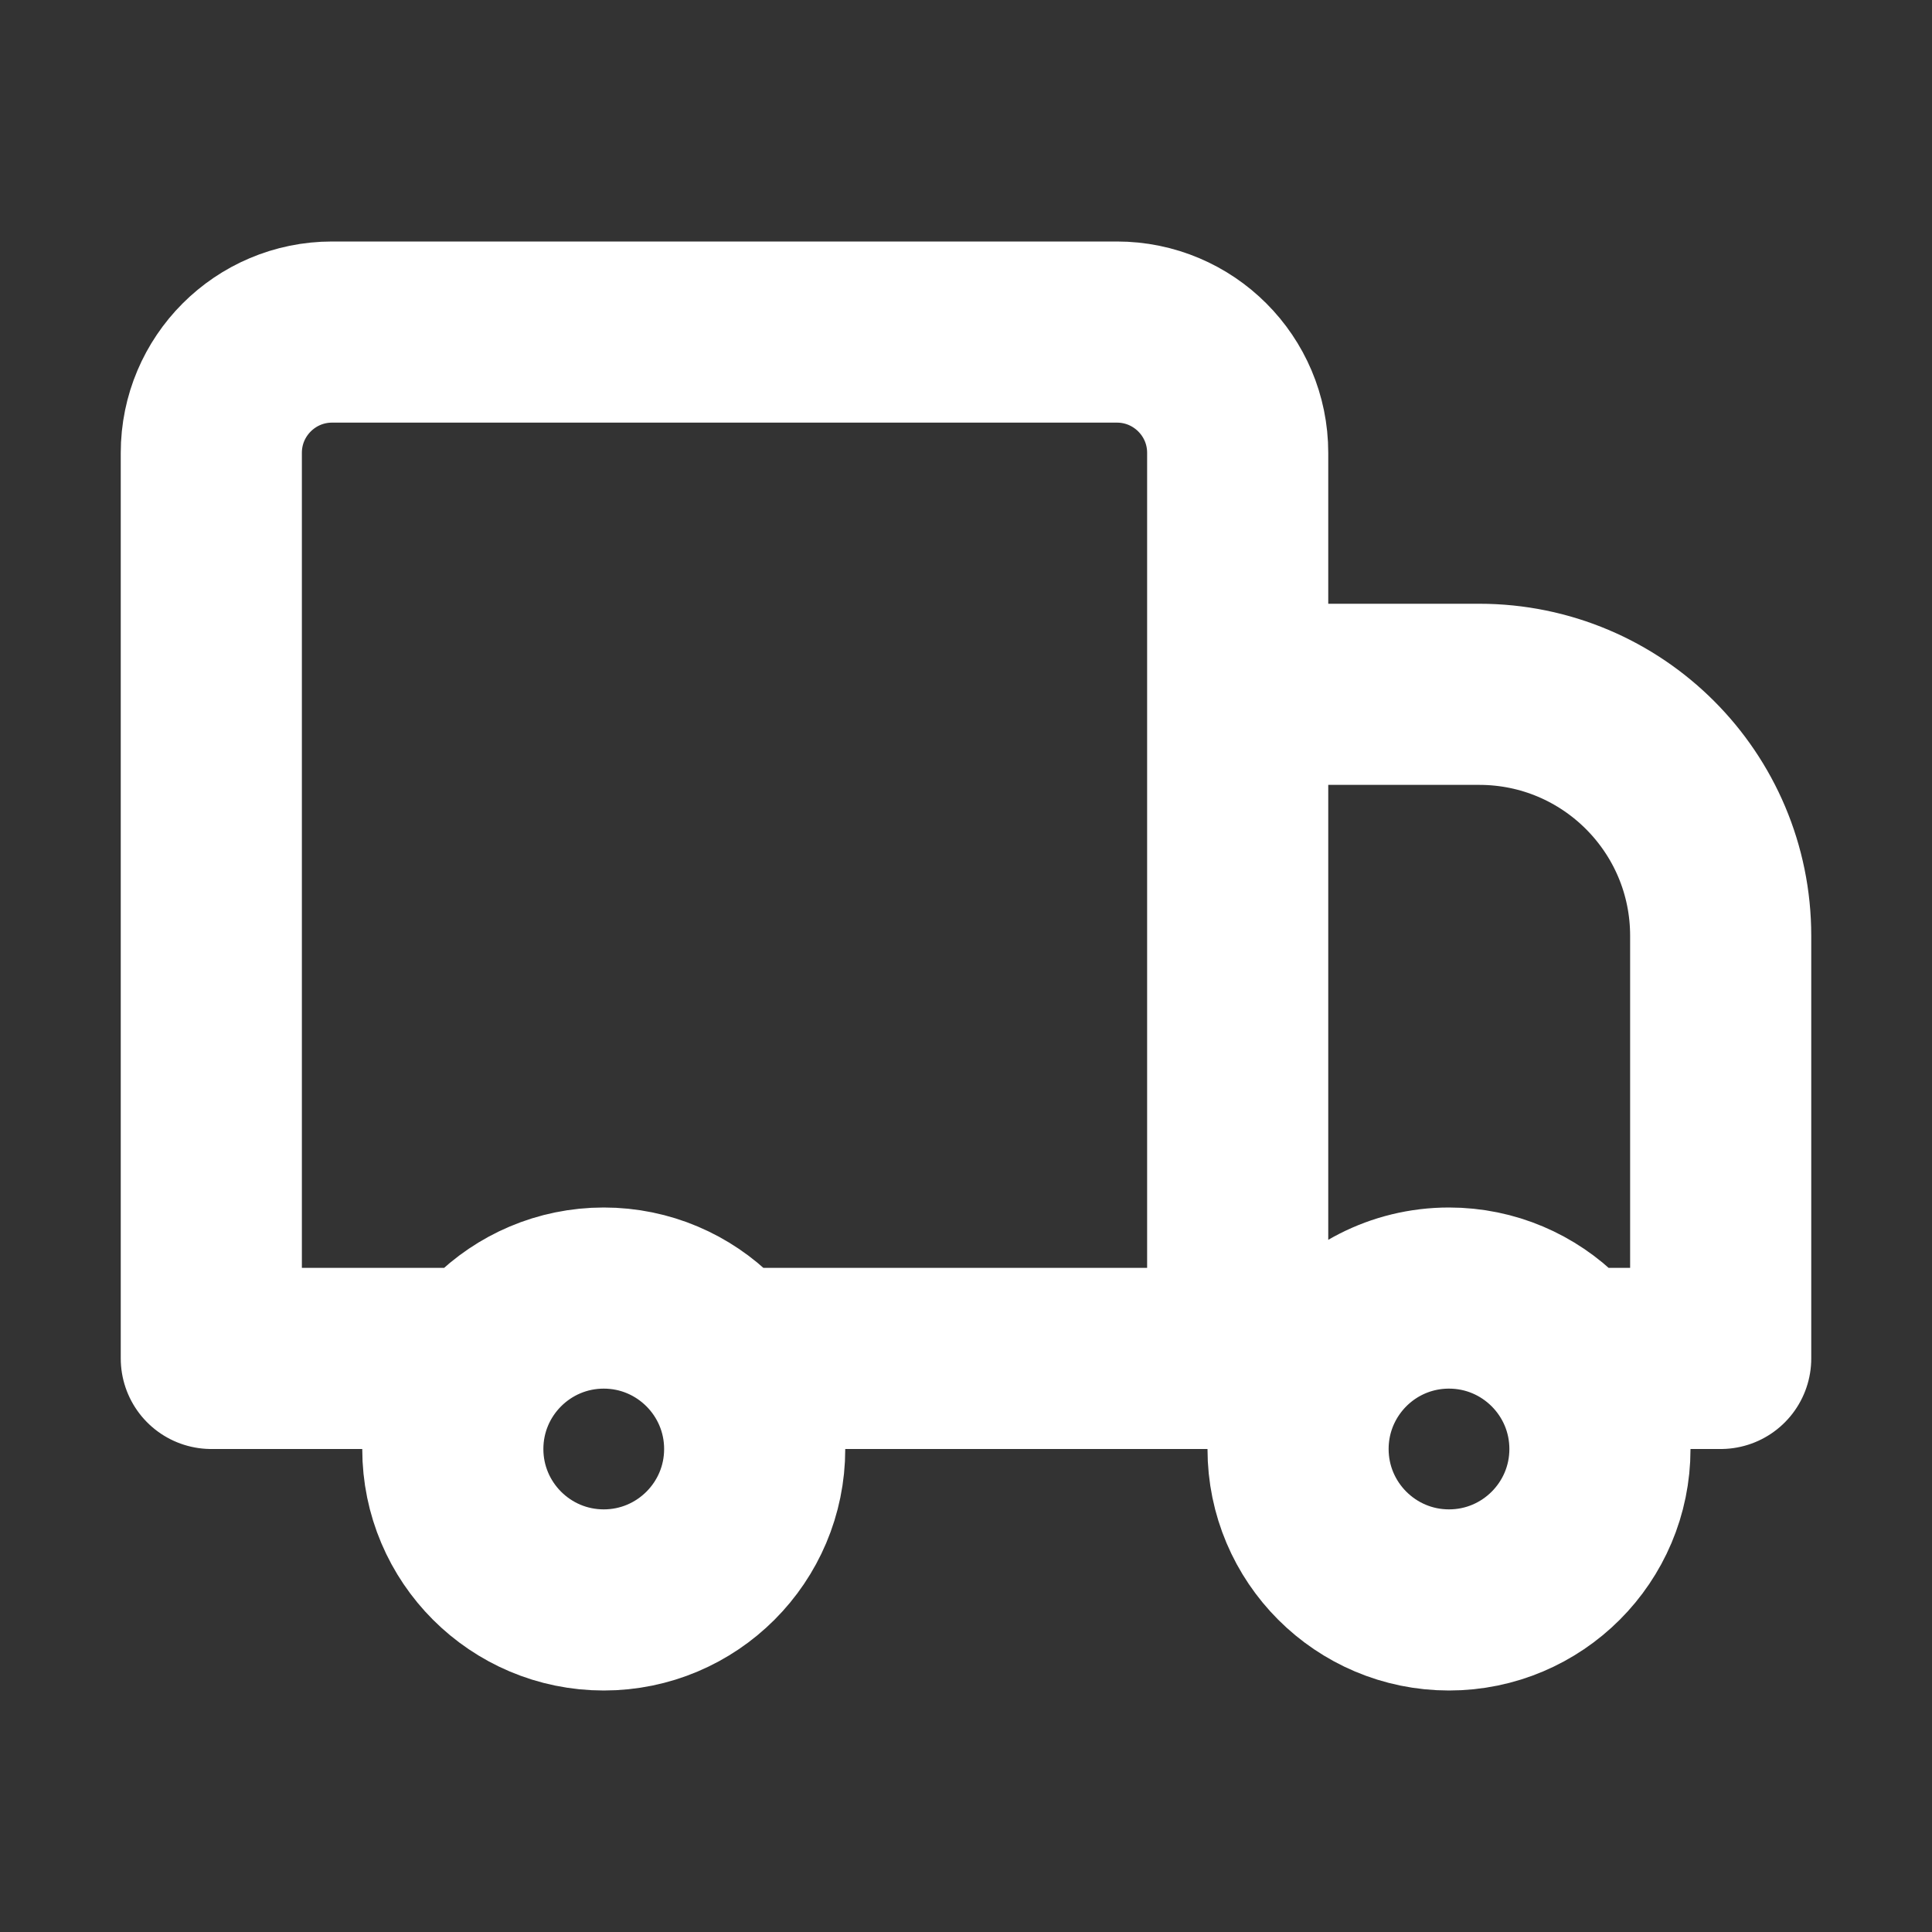 <svg width="32" height="32" viewBox="0 0 16 16" fill="none" xmlns="http://www.w3.org/2000/svg">

<rect x="0" y="0" width="16" height="16" fill="#333333" stroke="none"/>

<path d="M10.25 5.75H12.25C13.355 5.75 14.25 6.645 14.25 7.75V11.25H13M10.25 11.25V3.75C10.25 3.198 9.802 2.75 9.25 2.75H2.75C2.198 2.75 1.75 3.198 1.75 3.75V11.25H4M10.25 11.25H6M10.25 11.25H11M11 11.25C10.843 11.459 10.75 11.719 10.75 12C10.75 12.69 11.31 13.25 12 13.25C12.69 13.25 13.25 12.69 13.25 12C13.25 11.31 12.69 10.75 12 10.75C11.591 10.75 11.228 10.946 11 11.25ZM6.25 12C6.25 12.69 5.69 13.25 5 13.25C4.31 13.25 3.75 12.69 3.75 12C3.75 11.31 4.31 10.75 5 10.75C5.69 10.75 6.25 11.31 6.25 12Z" stroke="white" stroke-width="1.5" stroke-linecap="round" stroke-linejoin="round"/>
</svg>
